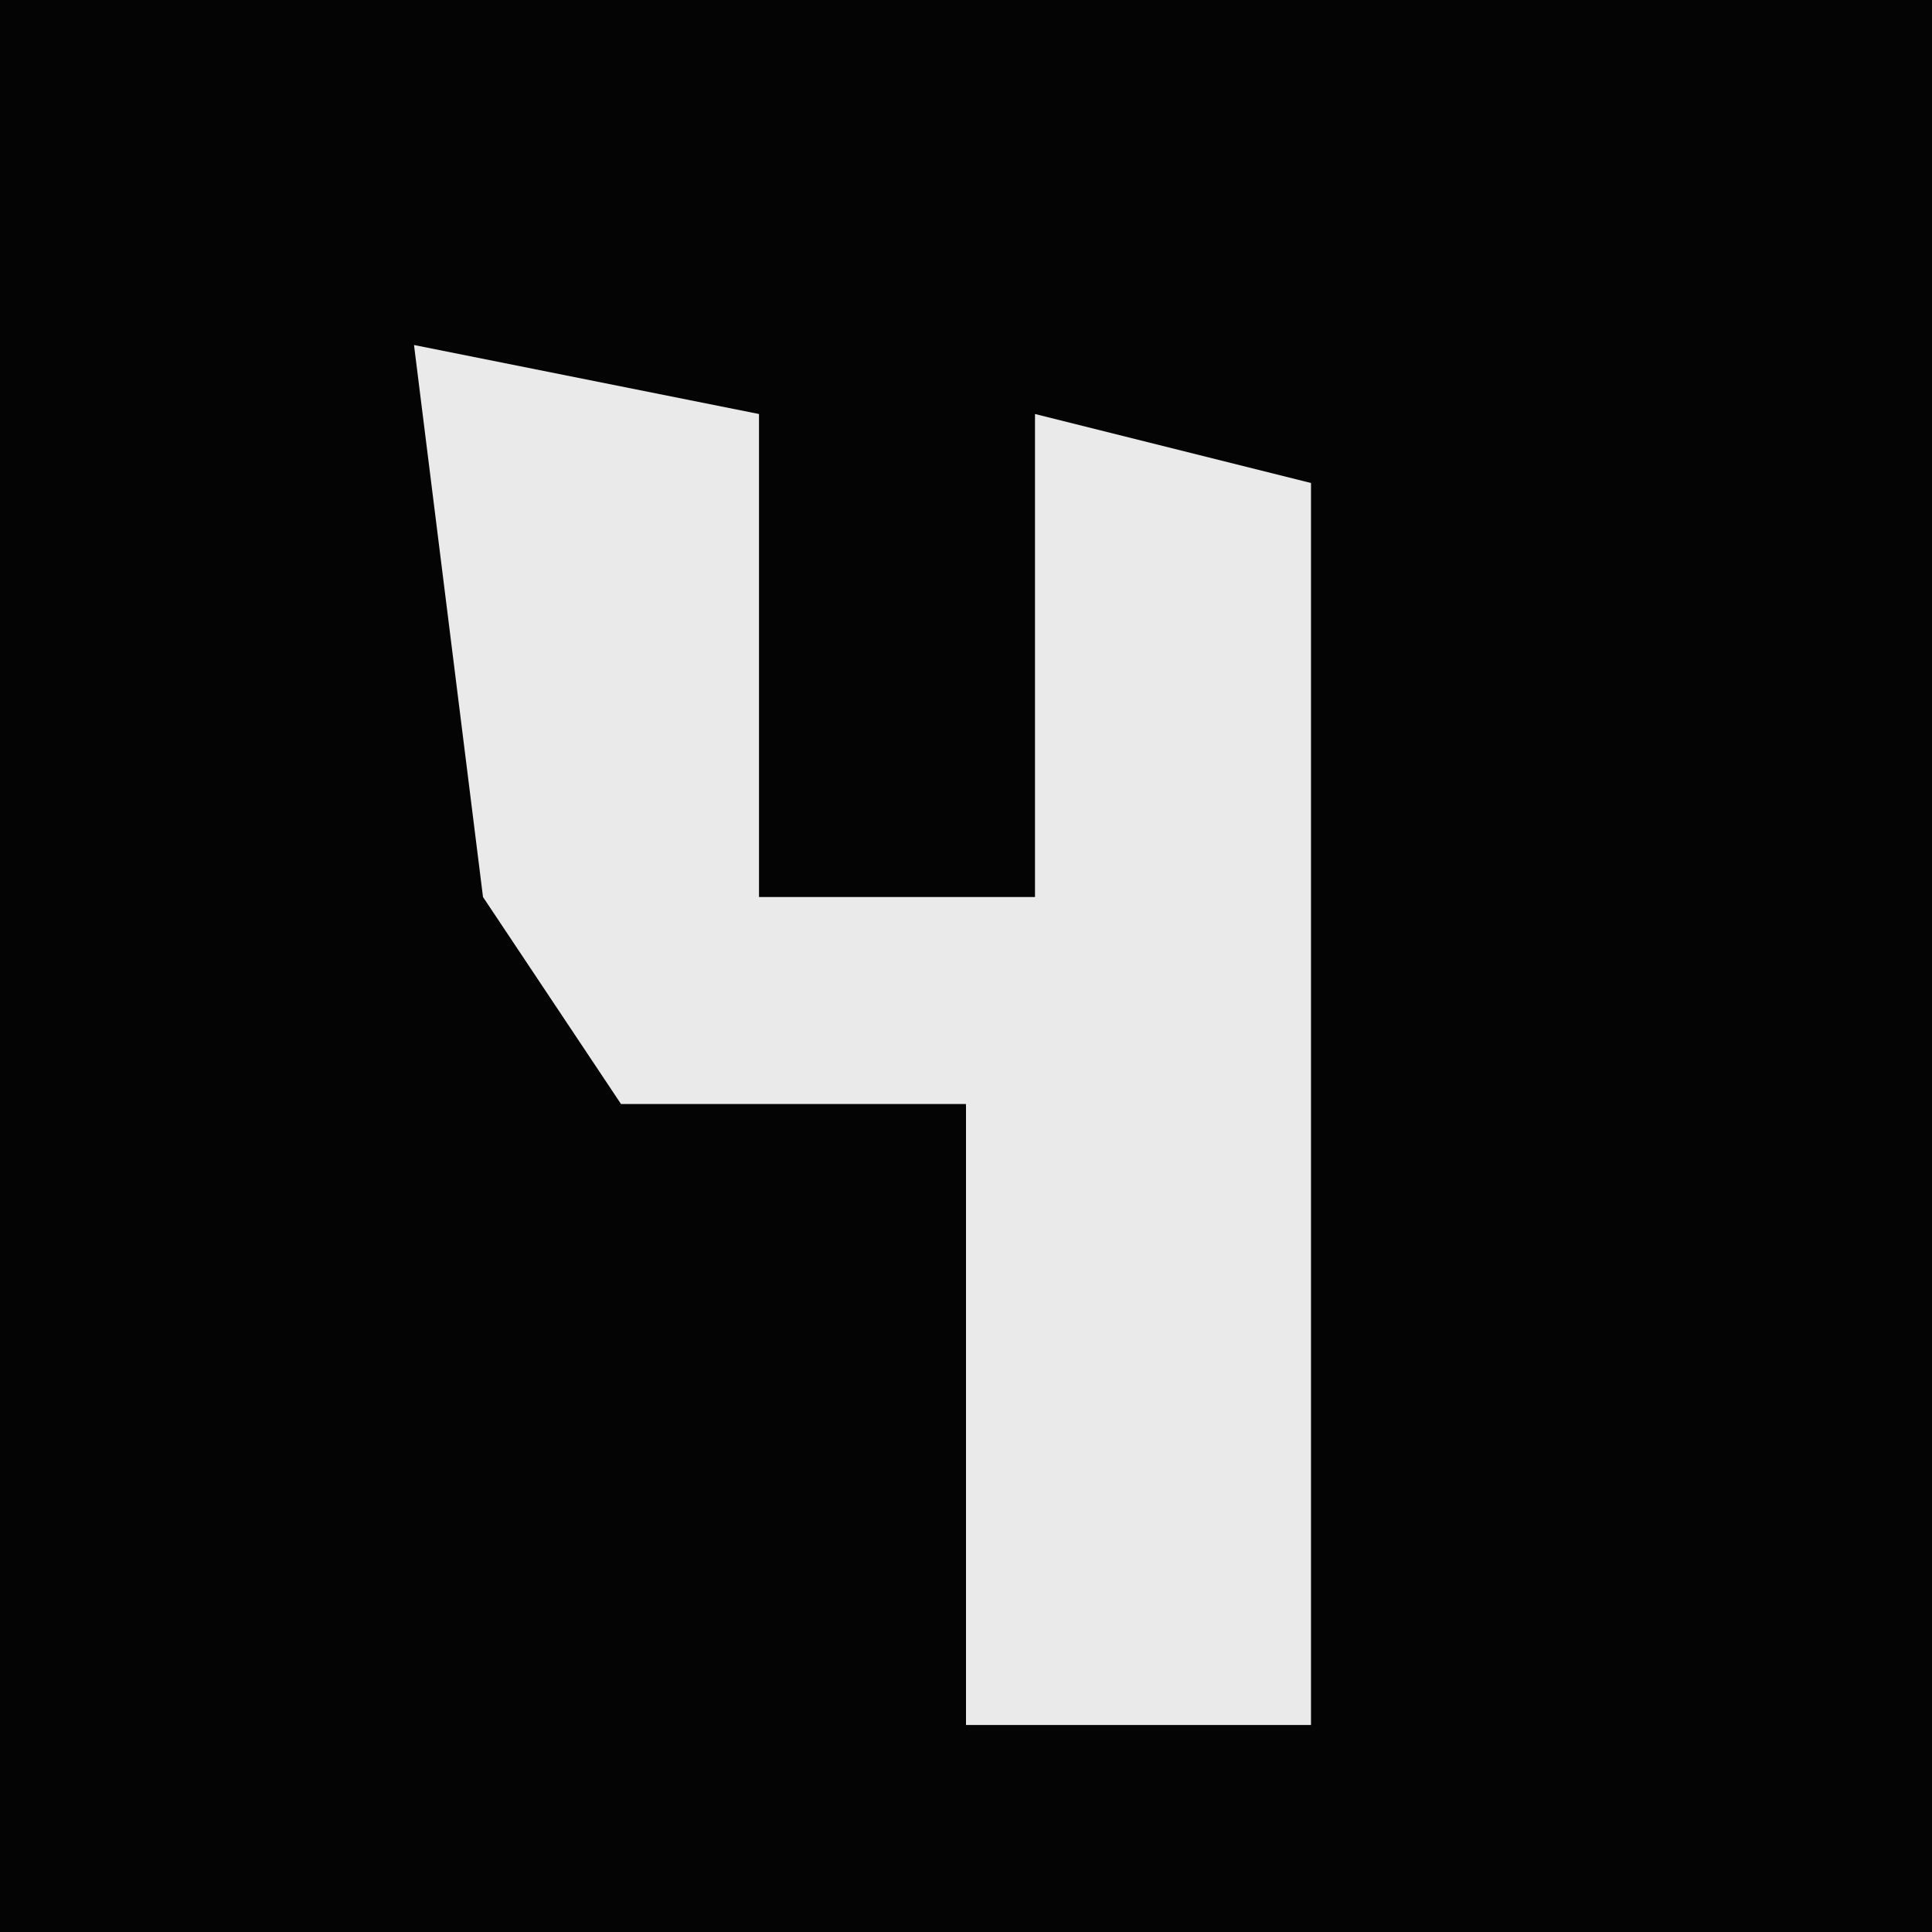 <?xml version="1.0" encoding="UTF-8"?>
<svg version="1.1" xmlns="http://www.w3.org/2000/svg" width="28" height="28">
<path d="M0,0 L28,0 L28,28 L0,28 Z " fill="#040404" transform="translate(0,0)"/>
<path d="M0,0 L5,1 L5,8 L9,8 L9,1 L13,2 L13,20 L8,20 L8,11 L3,11 L1,8 Z " fill="#EAEAEA" transform="translate(6,5)"/>
</svg>
